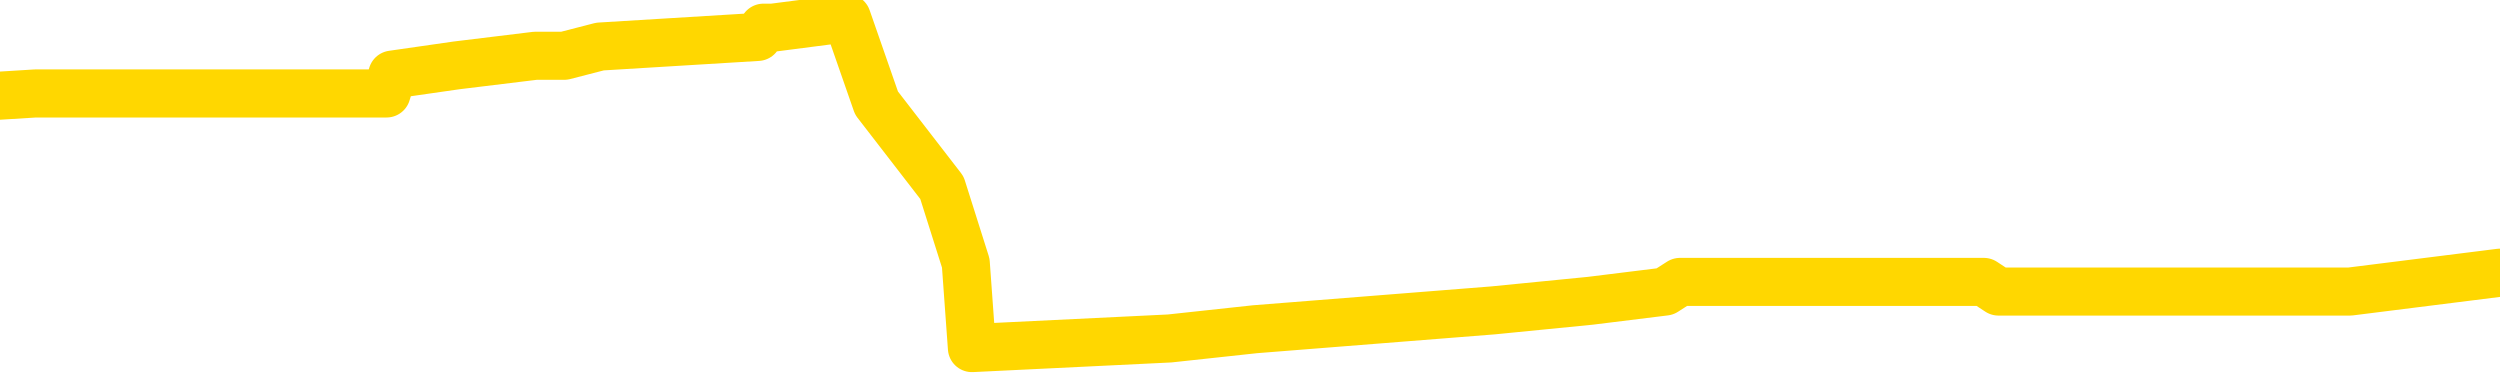 <svg xmlns="http://www.w3.org/2000/svg" version="1.1" viewBox="0 0 6500 1000">
	<path fill="none" stroke="gold" stroke-width="125" stroke-linecap="round" stroke-linejoin="round" d="M0 47891  L-549137 47891 L-548953 47867 L-548463 47818 L-548170 47793 L-547858 47744 L-547624 47720 L-547570 47671 L-547511 47622 L-547358 47597 L-547317 47548 L-547185 47524 L-546892 47500 L-546352 47500 L-545741 47475 L-545693 47475 L-545053 47451 L-545020 47451 L-544494 47451 L-544362 47426 L-543972 47377 L-543644 47328 L-543526 47279 L-543315 47230 L-542598 47230 L-542028 47206 L-541921 47206 L-541746 47181 L-541525 47132 L-541124 47108 L-541098 47059 L-540170 47010 L-540082 46961 L-540000 46912 L-539930 46863 L-539633 46838 L-539481 46789 L-537591 46814 L-537490 46814 L-537228 46814 L-536934 46838 L-536792 46789 L-536544 46789 L-536508 46765 L-536350 46740 L-535886 46691 L-535633 46667 L-535421 46618 L-535170 46593 L-534821 46569 L-533893 46520 L-533800 46471 L-533389 46446 L-532218 46397 L-531029 46373 L-530937 46324 L-530909 46275 L-530643 46226 L-530344 46177 L-530216 46128 L-530178 46079 L-529364 46079 L-528980 46103 L-527919 46128 L-527858 46128 L-527593 46618 L-527121 47083 L-526929 47548 L-526665 48014 L-526328 47989 L-526193 47965 L-525737 47940 L-524994 47916 L-524977 47891 L-524811 47842 L-524743 47842 L-524227 47818 L-523198 47818 L-523002 47793 L-522514 47769 L-522152 47744 L-521743 47744 L-521357 47769 L-519654 47769 L-519556 47769 L-519484 47769 L-519423 47769 L-519238 47744 L-518902 47744 L-518261 47720 L-518184 47695 L-518123 47695 L-517937 47671 L-517857 47671 L-517680 47646 L-517661 47622 L-517431 47622 L-517043 47597 L-516154 47597 L-516115 47573 L-516027 47548 L-515999 47500 L-514991 47475 L-514841 47426 L-514817 47402 L-514684 47377 L-514644 47353 L-513386 47328 L-513328 47328 L-512789 47304 L-512736 47304 L-512689 47304 L-512294 47279 L-512155 47255 L-511955 47230 L-511808 47230 L-511643 47230 L-511367 47255 L-511008 47255 L-510456 47230 L-509811 47206 L-509552 47157 L-509398 47132 L-508997 47108 L-508957 47083 L-508837 47059 L-508775 47083 L-508761 47083 L-508667 47083 L-508374 47059 L-508222 46961 L-507892 46912 L-507814 46863 L-507738 46838 L-507512 46765 L-507445 46716 L-507218 46667 L-507165 46618 L-507001 46593 L-505995 46569 L-505811 46544 L-505260 46520 L-504867 46471 L-504470 46446 L-503620 46397 L-503541 46373 L-502963 46348 L-502521 46348 L-502280 46324 L-502123 46324 L-501722 46275 L-501702 46275 L-501257 46250 L-500851 46226 L-500715 46177 L-500540 46128 L-500404 46079 L-500154 46030 L-499154 46005 L-499072 45981 L-498936 45956 L-498898 45932 L-498008 45907 L-497792 45883 L-497349 45858 L-497231 45834 L-497175 45809 L-496498 45809 L-496398 45785 L-496369 45785 L-495027 45760 L-494621 45736 L-494582 45711 L-493654 45687 L-493556 45662 L-493423 45638 L-493018 45613 L-492992 45589 L-492899 45564 L-492683 45540 L-492272 45491 L-491118 45442 L-490826 45393 L-490798 45344 L-490190 45319 L-489940 45270 L-489920 45246 L-488991 45221 L-488939 45172 L-488817 45148 L-488799 45099 L-488643 45074 L-488468 45025 L-488332 45001 L-488275 44976 L-488167 44952 L-488082 44927 L-487849 44903 L-487774 44878 L-487465 44854 L-487348 44829 L-487178 44805 L-487086 44780 L-486984 44780 L-486961 44756 L-486883 44756 L-486785 44707 L-486419 44682 L-486314 44658 L-485811 44633 L-485359 44609 L-485321 44584 L-485297 44560 L-485256 44535 L-485127 44511 L-485026 44486 L-484585 44462 L-484303 44437 L-483710 44413 L-483580 44388 L-483305 44339 L-483153 44315 L-483000 44290 L-482914 44241 L-482836 44217 L-482651 44192 L-482600 44192 L-482572 44168 L-482493 44143 L-482470 44119 L-482186 44070 L-481583 44021 L-480587 43996 L-480289 43972 L-479555 43947 L-479311 43923 L-479221 43898 L-478644 43874 L-477945 43849 L-477193 43825 L-476875 43800 L-476492 43751 L-476415 43727 L-475780 43702 L-475595 43678 L-475507 43678 L-475377 43678 L-475064 43653 L-475015 43629 L-474873 43604 L-474851 43580 L-473884 43555 L-473338 43531 L-472860 43531 L-472799 43531 L-472475 43531 L-472454 43506 L-472391 43506 L-472181 43482 L-472104 43457 L-472050 43433 L-472027 43408 L-471988 43384 L-471972 43359 L-471215 43335 L-471199 43310 L-470399 43286 L-470247 43261 L-469342 43237 L-468835 43212 L-468606 43163 L-468565 43163 L-468450 43139 L-468273 43114 L-467519 43139 L-467384 43114 L-467220 43090 L-466902 43065 L-466726 43016 L-465704 42967 L-465680 42918 L-465429 42894 L-465216 42845 L-464582 42820 L-464344 42771 L-464312 42722 L-464134 42673 L-464053 42624 L-463964 42600 L-463899 42551 L-463459 42502 L-463435 42477 L-462894 42453 L-462639 42428 L-462144 42404 L-461267 42379 L-461230 42355 L-461177 42330 L-461136 42306 L-461019 42281 L-460742 42257 L-460535 42208 L-460338 42159 L-460315 42110 L-460265 42061 L-460225 42036 L-460147 42012 L-459550 41963 L-459490 41939 L-459386 41914 L-459232 41890 L-458600 41865 L-457919 41841 L-457617 41792 L-457270 41767 L-457072 41743 L-457024 41694 L-456704 41669 L-456076 41645 L-455929 41620 L-455893 41596 L-455835 41571 L-455759 41522 L-455517 41522 L-455429 41498 L-455335 41473 L-455041 41449 L-454907 41424 L-454847 41400 L-454810 41351 L-454538 41351 L-453532 41326 L-453356 41302 L-453305 41302 L-453013 41277 L-452820 41228 L-452487 41204 L-451981 41179 L-451418 41130 L-451404 41081 L-451387 41057 L-451287 41008 L-451172 40959 L-451133 40910 L-451095 40885 L-451030 40885 L-451002 40861 L-450863 40885 L-450570 40885 L-450520 40885 L-450415 40885 L-450150 40861 L-449685 40836 L-449541 40836 L-449486 40787 L-449429 40763 L-449238 40738 L-448873 40714 L-448658 40714 L-448464 40714 L-448406 40714 L-448347 40665 L-448193 40640 L-447923 40616 L-447493 40738 L-447478 40738 L-447401 40714 L-447336 40689 L-447207 40518 L-447184 40493 L-446899 40469 L-446852 40444 L-446797 40420 L-446335 40395 L-446296 40395 L-446255 40371 L-446065 40346 L-445585 40322 L-445098 40297 L-445081 40273 L-445043 40248 L-444787 40224 L-444709 40175 L-444479 40150 L-444463 40101 L-444169 40052 L-443727 40028 L-443280 40003 L-442775 39979 L-442621 39954 L-442335 39930 L-442295 39881 L-441964 39856 L-441742 39832 L-441225 39783 L-441149 39758 L-440901 39709 L-440707 39660 L-440647 39636 L-439870 39611 L-439796 39611 L-439566 39587 L-439549 39587 L-439487 39562 L-439291 39538 L-438827 39538 L-438804 39513 L-438674 39513 L-437374 39513 L-437357 39513 L-437280 39489 L-437186 39489 L-436969 39489 L-436817 39464 L-436638 39489 L-436584 39513 L-436298 39538 L-436258 39538 L-435888 39538 L-435448 39538 L-435265 39538 L-434944 39513 L-434649 39513 L-434203 39464 L-434131 39440 L-433669 39391 L-433231 39366 L-433049 39342 L-431595 39293 L-431463 39268 L-431006 39219 L-430780 39195 L-430393 39146 L-429877 39097 L-428922 39048 L-428128 38999 L-427454 38974 L-427028 38925 L-426717 38901 L-426487 38827 L-425804 38754 L-425791 38680 L-425581 38582 L-425559 38558 L-425385 38509 L-424435 38484 L-424166 38435 L-423351 38411 L-423041 38362 L-423003 38337 L-422946 38288 L-422329 38264 L-421691 38215 L-420065 38190 L-419391 38166 L-418749 38166 L-418672 38166 L-418615 38166 L-418579 38166 L-418551 38141 L-418439 38092 L-418421 38068 L-418399 38043 L-418245 38019 L-418192 37970 L-418114 37945 L-417994 37921 L-417897 37896 L-417779 37872 L-417510 37823 L-417240 37798 L-417223 37749 L-417023 37725 L-416876 37676 L-416649 37651 L-416515 37627 L-416206 37602 L-416146 37578 L-415793 37529 L-415445 37504 L-415344 37480 L-415279 37431 L-415220 37406 L-414835 37357 L-414454 37333 L-414350 37308 L-414090 37284 L-413818 37235 L-413659 37210 L-413627 37186 L-413565 37161 L-413424 37137 L-413240 37112 L-413195 37088 L-412907 37088 L-412891 37063 L-412658 37063 L-412597 37039 L-412559 37039 L-411979 37014 L-411845 36990 L-411822 36892 L-411803 36720 L-411786 36524 L-411770 36329 L-411746 36133 L-411729 35986 L-411708 35814 L-411692 35643 L-411668 35545 L-411652 35447 L-411630 35373 L-411613 35324 L-411564 35251 L-411492 35177 L-411457 35055 L-411434 34957 L-411398 34859 L-411357 34761 L-411320 34712 L-411304 34614 L-411279 34540 L-411242 34491 L-411226 34418 L-411202 34369 L-411185 34320 L-411166 34271 L-411150 34222 L-411121 34148 L-411095 34075 L-411050 34050 L-411033 34001 L-410991 33977 L-410943 33928 L-410872 33879 L-410857 33830 L-410841 33781 L-410779 33756 L-410740 33732 L-410700 33707 L-410534 33683 L-410469 33658 L-410453 33634 L-410409 33585 L-410351 33560 L-410138 33536 L-410105 33511 L-410062 33487 L-409984 33462 L-409447 33438 L-409369 33413 L-409264 33364 L-409176 33340 L-409000 33315 L-408649 33291 L-408493 33266 L-408055 33242 L-407899 33217 L-407769 33193 L-407065 33144 L-406864 33119 L-405903 33070 L-405421 33046 L-405322 33046 L-405229 33021 L-404984 32997 L-404911 32972 L-404468 32923 L-404372 32899 L-404357 32874 L-404341 32850 L-404316 32825 L-403851 32801 L-403634 32776 L-403494 32752 L-403200 32727 L-403112 32703 L-403070 32678 L-403040 32654 L-402868 32629 L-402809 32605 L-402733 32580 L-402652 32556 L-402582 32556 L-402273 32531 L-402188 32507 L-401974 32482 L-401939 32458 L-401256 32433 L-401157 32409 L-400952 32384 L-400905 32360 L-400627 32335 L-400565 32311 L-400548 32262 L-400470 32237 L-400162 32188 L-400137 32164 L-400083 32115 L-400060 32090 L-399938 32066 L-399802 32017 L-399558 31992 L-399432 31992 L-398786 31968 L-398770 31968 L-398745 31968 L-398565 31919 L-398489 31894 L-398397 31870 L-397969 31845 L-397553 31821 L-397160 31772 L-397081 31747 L-397063 31723 L-396699 31698 L-396463 31674 L-396235 31649 L-395921 31625 L-395844 31600 L-395763 31551 L-395585 31502 L-395569 31478 L-395304 31429 L-395224 31404 L-394994 31380 L-394767 31355 L-394452 31355 L-394277 31331 L-393915 31331 L-393524 31306 L-393454 31257 L-393390 31233 L-393250 31184 L-393198 31159 L-393097 31110 L-392595 31086 L-392398 31061 L-392151 31037 L-391966 31012 L-391666 30988 L-391590 30963 L-391424 30914 L-390539 30890 L-390511 30841 L-390388 30792 L-389809 30768 L-389731 30743 L-389018 30743 L-388706 30743 L-388493 30743 L-388476 30743 L-388090 30743 L-387565 30694 L-387118 30670 L-386789 30645 L-386636 30621 L-386310 30621 L-386132 30596 L-386050 30596 L-385844 30547 L-385669 30523 L-384740 30498 L-383850 30474 L-383811 30449 L-383583 30449 L-383204 30425 L-382416 30400 L-382182 30376 L-382106 30351 L-381749 30327 L-381177 30278 L-380910 30253 L-380523 30229 L-380420 30229 L-380250 30229 L-379631 30229 L-379420 30229 L-379112 30229 L-379059 30204 L-378932 30180 L-378879 30155 L-378759 30131 L-378423 30082 L-377464 30057 L-377333 30008 L-377131 29984 L-376500 29959 L-376188 29935 L-375774 29910 L-375747 29886 L-375602 29861 L-375181 29837 L-373849 29837 L-373802 29812 L-373673 29763 L-373657 29739 L-373079 29690 L-372873 29665 L-372843 29641 L-372802 29616 L-372745 29592 L-372707 29567 L-372629 29543 L-372486 29518 L-372032 29494 L-371914 29469 L-371628 29445 L-371256 29420 L-371160 29396 L-370833 29371 L-370478 29347 L-370308 29322 L-370261 29298 L-370152 29273 L-370063 29249 L-370035 29224 L-369959 29175 L-369655 29151 L-369621 29102 L-369550 29077 L-369182 29053 L-368846 29028 L-368766 29028 L-368546 29004 L-368374 28979 L-368347 28955 L-367850 28930 L-367300 28881 L-366420 28857 L-366322 28808 L-366245 28783 L-365970 28759 L-365723 28710 L-365649 28685 L-365587 28636 L-365468 28612 L-365426 28587 L-365316 28563 L-365239 28514 L-364538 28489 L-364293 28465 L-364253 28440 L-364097 28416 L-363498 28416 L-363271 28416 L-363179 28416 L-362704 28416 L-362106 28367 L-361586 28342 L-361565 28318 L-361420 28293 L-361100 28293 L-360558 28293 L-360326 28293 L-360156 28293 L-359669 28269 L-359442 28244 L-359357 28220 L-359011 28195 L-358685 28195 L-358161 28171 L-357834 28146 L-357234 28122 L-357036 28073 L-356984 28048 L-356943 28024 L-356662 27999 L-355978 27950 L-355668 27926 L-355643 27877 L-355452 27852 L-355229 27828 L-355143 27803 L-354479 27754 L-354455 27730 L-354233 27681 L-353903 27656 L-353551 27607 L-353346 27583 L-353114 27534 L-352856 27509 L-352666 27460 L-352619 27436 L-352392 27411 L-352357 27387 L-352201 27362 L-351986 27338 L-351813 27313 L-351722 27289 L-351445 27264 L-351201 27240 L-350886 27215 L-350460 27215 L-350422 27215 L-349939 27215 L-349705 27215 L-349494 27191 L-349267 27166 L-348718 27166 L-348470 27142 L-347636 27142 L-347581 27117 L-347559 27093 L-347401 27068 L-346940 27044 L-346899 27019 L-346559 26970 L-346426 26946 L-346203 26921 L-345631 26897 L-345159 26872 L-344964 26848 L-344772 26823 L-344582 26799 L-344480 26774 L-344112 26750 L-344066 26725 L-343984 26701 L-342691 26676 L-342642 26652 L-342374 26652 L-342229 26652 L-341678 26652 L-341561 26627 L-341480 26603 L-341120 26578 L-340897 26554 L-340615 26529 L-340286 26480 L-339778 26456 L-339666 26431 L-339587 26407 L-339422 26382 L-339128 26382 L-338659 26382 L-338463 26407 L-338412 26407 L-337762 26382 L-337641 26358 L-337187 26358 L-337151 26333 L-336682 26309 L-336572 26284 L-336556 26260 L-336339 26260 L-336159 26235 L-335627 26235 L-334597 26235 L-334398 26211 L-333940 26186 L-332991 26137 L-332892 26113 L-332539 26064 L-332478 26039 L-332463 26015 L-332428 25990 L-332059 25966 L-331939 25941 L-331697 25917 L-331533 25892 L-331346 25868 L-331225 25843 L-330154 25794 L-329296 25770 L-329084 25721 L-328987 25696 L-328812 25647 L-328479 25623 L-328407 25598 L-328350 25574 L-328174 25574 L-327785 25549 L-327550 25525 L-327439 25500 L-327322 25476 L-326341 25451 L-326315 25427 L-325721 25378 L-325689 25378 L-325540 25353 L-325256 25329 L-324344 25329 L-323398 25329 L-323245 25304 L-323142 25304 L-323011 25280 L-322868 25256 L-322841 25231 L-322727 25207 L-322509 25182 L-321827 25158 L-321698 25133 L-321395 25109 L-321155 25060 L-320822 25035 L-320183 25011 L-319841 24962 L-319779 24937 L-319623 24937 L-318702 24937 L-318231 24937 L-318188 24937 L-318175 24913 L-318134 24888 L-318112 24864 L-318085 24839 L-317941 24815 L-317518 24790 L-317183 24790 L-316992 24766 L-316563 24766 L-316375 24741 L-315987 24692 L-315452 24668 L-315080 24643 L-315058 24643 L-314808 24619 L-314690 24594 L-314614 24570 L-314478 24545 L-314439 24521 L-314359 24496 L-313965 24472 L-313469 24447 L-313357 24398 L-313184 24374 L-312876 24349 L-312428 24325 L-312105 24300 L-311963 24251 L-311536 24202 L-311382 24153 L-311327 24104 L-310513 24080 L-310494 24055 L-310122 24031 L-310065 24031 L-308936 24006 L-308868 24006 L-308309 23982 L-308115 23957 L-307978 23933 L-307745 23908 L-307398 23884 L-307363 23835 L-307328 23810 L-307260 23761 L-306911 23737 L-306739 23712 L-306254 23688 L-306238 23663 L-305913 23639 L-305755 23614 L-304614 23565 L-304590 23541 L-304398 23492 L-304204 23467 L-303954 23443 L-303937 23418 L-302917 23394 L-302619 23369 L-302543 23345 L-302407 23296 L-302232 23271 L-301655 23222 L-301439 23198 L-301376 23173 L-301245 23149 L-301208 23100 L-300685 23075 L-300547 32727 L-300532 32727 L-300510 32727 L-300489 32727 L-300262 23051 L-299486 23051 L-299445 23051 L-299077 23051 L-298999 23026 L-298947 23002 L-298273 22977 L-297531 22953 L-297106 22953 L-296658 22928 L-295597 22904 L-295285 22855 L-294875 22855 L-294803 22830 L-294279 22830 L-294184 22830 L-294166 22830 L-293722 22806 L-293536 22757 L-292756 22708 L-292083 22683 L-291671 22610 L-291439 22561 L-291299 22536 L-291217 22487 L-291197 22463 L-291121 22463 L-290993 22438 L-290676 22463 L-290452 22463 L-290127 22438 L-290065 22438 L-289694 22438 L-289661 22438 L-289453 22438 L-288785 22438 L-288708 22438 L-288550 22389 L-288439 22389 L-288113 22365 L-287958 22340 L-287617 22340 L-287560 22291 L-287222 22242 L-287018 22218 L-286965 22169 L-285589 22144 L-285459 22120 L-285026 22095 L-284705 22071 L-283878 22022 L-283754 21997 L-283023 21948 L-282867 21899 L-282827 21875 L-282773 21850 L-282750 21826 L-282636 21801 L-282339 21777 L-282050 21752 L-281995 21728 L-281875 21703 L-281844 21679 L-281745 21654 L-281301 21654 L-281149 21630 L-280314 21630 L-279772 21605 L-279437 21605 L-279421 21581 L-279346 21556 L-279230 21532 L-279035 21507 L-278771 21483 L-277936 21458 L-277840 21434 L-277318 21409 L-277277 21385 L-277177 21360 L-276349 21360 L-276214 21336 L-275875 21336 L-275321 21311 L-274942 21287 L-274779 21262 L-274469 21238 L-273656 21213 L-273350 21189 L-273081 21189 L-272760 21189 L-272439 21213 L-272164 21213 L-271335 21164 L-271240 21140 L-271147 21066 L-271043 20993 L-270656 20919 L-270176 20870 L-270159 20846 L-270041 20821 L-269673 20772 L-269578 20748 L-268744 20699 L-268667 20674 L-268368 20650 L-268277 20625 L-267870 20576 L-267760 20527 L-267060 20503 L-266587 20478 L-266527 20454 L-266308 20405 L-266034 20380 L-265921 20356 L-264894 20331 L-264508 20307 L-264488 20282 L-264155 20258 L-263910 20233 L-263477 20209 L-263367 20184 L-263249 20160 L-262797 20111 L-262207 20086 L-261870 20062 L-259977 20037 L-259864 19988 L-259652 19964 L-258334 19939 L-258227 14427 L-258161 8989 L-258125 3967 L-258063 3967 L-257564 9430 L-256889 14819 L-256867 19792 L-256596 19743 L-255628 19743 L-254939 19719 L-254777 19695 L-254236 19670 L-254146 19646 L-253127 19621 L-252179 19572 L-251814 19597 L-251711 19621 L-251123 19621 L-251063 19621 L-250963 19597 L-250523 19548 L-250415 19523 L-249973 19499 L-248974 19425 L-248717 19352 L-248614 19278 L-248484 19229 L-248118 19180 L-247537 19131 L-247506 19107 L-247190 19082 L-245207 19058 L-245092 19033 L-245024 19033 L-244665 19009 L-243047 18984 L-242869 18984 L-242725 18984 L-241902 19009 L-241849 19033 L-241795 19033 L-241361 19033 L-240380 19058 L-240307 19058 L-239222 19033 L-239009 19033 L-238293 18984 L-237904 18960 L-237686 18911 L-237366 18862 L-236872 18813 L-236744 18788 L-236516 18739 L-236283 18690 L-236224 18666 L-235935 18641 L-235662 18592 L-234633 18568 L-232967 18543 L-232548 18519 L-232411 18494 L-232255 18494 L-231950 18470 L-231721 18421 L-231563 18396 L-231404 18347 L-231235 18298 L-231187 18274 L-231134 18249 L-231112 18249 L-230726 18225 L-230476 18225 L-230206 18225 L-230045 18225 L-229955 18225 L-228297 18225 L-228132 18249 L-227752 18225 L-227292 18225 L-226682 18176 L-225589 18151 L-225158 18127 L-225126 18102 L-225064 18078 L-225047 18053 L-223343 18029 L-223301 18004 L-222834 17980 L-222648 17955 L-222615 17906 L-222020 17882 L-221970 17857 L-221648 17833 L-221597 17808 L-221387 17784 L-221368 17759 L-221102 17710 L-221049 17686 L-220580 17661 L-220070 17612 L-219992 17612 L-219697 17588 L-219681 17563 L-219642 17539 L-219571 17514 L-219414 17490 L-218468 17490 L-218411 17490 L-217890 17490 L-217698 17465 L-217597 17465 L-217371 17441 L-216861 17441 L-216473 18102 L-216404 18102 L-216056 18078 L-215699 18053 L-214570 17343 L-214518 17294 L-214292 17269 L-214258 17245 L-214133 17196 L-214035 17196 L-213770 17196 L-213030 17220 L-212451 17220 L-212158 17220 L-211452 17220 L-211273 17196 L-211250 17196 L-210614 17171 L-210303 17147 L-209906 17147 L-209877 17122 L-209856 17098 L-209702 17073 L-209017 17073 L-209000 17073 L-208660 17073 L-208388 17049 L-208350 17024 L-208294 16975 L-208272 16951 L-208200 16926 L-207868 16902 L-207762 16877 L-207734 16828 L-207536 16804 L-207383 16779 L-206515 16755 L-205952 16706 L-205936 16706 L-205835 16681 L-205733 16706 L-205586 16706 L-205508 16706 L-205470 16681 L-205415 16657 L-205341 16632 L-205196 16608 L-204715 16608 L-204310 16583 L-203444 16608 L-203424 16608 L-203166 16608 L-203089 16608 L-203060 16583 L-203050 16534 L-203033 16510 L-202740 16485 L-202700 16461 L-202628 16436 L-202555 16412 L-202350 16387 L-202190 16314 L-201889 16240 L-201811 16142 L-201794 16069 L-201578 16020 L-201346 16020 L-201237 16044 L-200867 16069 L-200709 16069 L-200477 16069 L-200309 16069 L-200164 16044 L-200032 16020 L-198756 15971 L-198352 15922 L-198292 15897 L-198175 15848 L-197750 15824 L-197734 15775 L-197672 15750 L-197399 15701 L-197286 15677 L-197004 15628 L-196727 15603 L-196302 15554 L-196279 15530 L-196201 15505 L-196076 15481 L-195489 15456 L-195098 15432 L-194762 15407 L-194173 15383 L-194071 15383 L-193901 15358 L-193764 15358 L-192937 15334 L-191751 15309 L-191715 15285 L-191660 15285 L-191439 15260 L-191234 15260 L-191080 15260 L-190823 15236 L-190746 15211 L-190204 15187 L-190167 15162 L-189918 15138 L-189531 15113 L-188705 15089 L-188347 15064 L-188037 15064 L-187779 15040 L-187555 15015 L-187149 14991 L-187032 14966 L-186849 14942 L-186796 14942 L-186607 14917 L-186436 14893 L-186408 14868 L-186127 14844 L-185817 14819 L-185679 14795 L-185369 14770 L-185175 14770 L-185160 14746 L-184440 14746 L-184307 14697 L-184009 14672 L-183919 14648 L-183318 14648 L-183280 14623 L-183201 14599 L-182581 14574 L-182429 14525 L-182389 14501 L-182078 14476 L-181886 14452 L-181693 14403 L-181638 14354 L-181329 14329 L-181277 14305 L-181222 14329 L-181197 14329 L-181072 14329 L-180261 14305 L-180185 14280 L-179644 14256 L-179375 14231 L-178716 14207 L-177808 14182 L-177567 14158 L-177034 14134 L-176817 14109 L-175710 14134 L-175660 14134 L-174884 14134 L-174336 14109 L-174225 14085 L-174072 14036 L-174017 14011 L-173852 13987 L-173474 13962 L-173027 13938 L-172972 13913 L-172818 13889 L-172138 13864 L-171918 13840 L-171400 13815 L-170551 13766 L-170535 13742 L-168744 13717 L-168189 13693 L-168072 13668 L-167067 13644 L-167030 13619 L-166797 13619 L-166705 13619 L-166665 13619 L-166333 13595 L-165981 13570 L-165716 13521 L-165429 13497 L-165118 13448 L-164864 13399 L-164770 13374 L-164280 13350 L-164073 13325 L-163507 13301 L-163393 13325 L-163042 13301 L-162990 13301 L-162950 13301 L-162347 13252 L-161613 13203 L-161032 13154 L-160796 13105 L-160256 13031 L-160103 12982 L-159602 12958 L-159392 12909 L-159369 12909 L-159310 12884 L-158347 12884 L-158170 12860 L-157728 12835 L-157704 12786 L-157549 12762 L-157467 12762 L-157317 12786 L-156670 12786 L-156620 12762 L-155500 12737 L-154516 12713 L-154455 12688 L-153734 12664 L-152869 12639 L-152490 12615 L-152271 12615 L-151512 12590 L-151460 12566 L-151151 12517 L-150299 12517 L-150106 12492 L-149929 12468 L-149705 12468 L-149578 12443 L-149386 12443 L-149154 12419 L-148984 12443 L-148698 12419 L-148418 12419 L-148335 12394 L-148165 12370 L-148148 12321 L-147994 12296 L-147955 12272 L-147180 12247 L-147103 12247 L-146871 12198 L-146444 12174 L-146099 12149 L-145515 12125 L-145247 12125 L-144988 12125 L-144858 12076 L-144842 12051 L-144728 12027 L-144704 12002 L-144470 11978 L-144434 11953 L-143118 11953 L-143062 11929 L-142384 11880 L-141811 11880 L-141685 11880 L-141533 11880 L-141455 11880 L-141143 11831 L-140871 11806 L-140781 11757 L-140680 11757 L-139752 11733 L-139676 11733 L-139312 11733 L-139287 11708 L-139251 11684 L-138475 11635 L-138383 11610 L-138243 11586 L-137842 11561 L-137580 11561 L-137336 11586 L-137122 11561 L-137042 11561 L-136965 11561 L-136889 11561 L-136702 11586 L-136636 11586 L-136386 11586 L-136331 11561 L-136194 11537 L-136114 11488 L-136001 11463 L-135777 11439 L-135613 11414 L-135572 11390 L-135403 11365 L-135032 11341 L-135017 11316 L-134901 11292 L-134180 11267 L-134144 11243 L-134011 11243 L-133663 11218 L-133252 11218 L-133216 11218 L-133137 11194 L-133099 11169 L-132734 11145 L-132530 11120 L-132515 11096 L-132170 11071 L-131821 11071 L-131495 11071 L-131394 11047 L-131241 11047 L-131046 11022 L-130815 11022 L-130722 11022 L-130567 11022 L-130490 11022 L-130449 10998 L-130335 10973 L-130312 10949 L-130061 10949 L-129923 10900 L-129345 10826 L-128517 10777 L-128029 10728 L-127907 10704 L-127869 10679 L-127856 10655 L-127704 10606 L-127603 10557 L-127370 10532 L-126980 10483 L-126675 10459 L-126660 10434 L-126489 10410 L-126250 10361 L-125654 10361 L-125050 10336 L-125011 10336 L-124970 10336 L-124817 10312 L-124764 10287 L-124701 10263 L-124633 10238 L-124579 10189 L-124553 10165 L-124507 10140 L-124412 10091 L-124275 10067 L-124122 10042 L-123990 10018 L-123949 10018 L-123913 9993 L-123851 9969 L-123578 9920 L-123263 9895 L-123222 9846 L-123137 9822 L-122960 9797 L-122723 9773 L-122365 9748 L-122335 9724 L-121766 9699 L-121643 9675 L-121407 9650 L-121384 9650 L-121103 9626 L-120818 9626 L-120562 9626 L-119990 9601 L-119694 9577 L-119617 9552 L-118918 9528 L-118841 9503 L-118806 9479 L-118779 9454 L-118728 9405 L-118534 9381 L-118394 9332 L-118358 9307 L-118318 9283 L-117722 9258 L-117490 9234 L-117206 9405 L-117152 9552 L-117078 9724 L-117000 9871 L-116764 9822 L-116520 9797 L-116384 9773 L-116278 9748 L-116198 9724 L-115811 9675 L-115684 9650 L-115531 9626 L-115494 9601 L-115348 9577 L-115126 9552 L-114952 9528 L-114883 9503 L-114062 9454 L-114046 9454 L-113751 9430 L-112963 9405 L-112654 9405 L-112507 9381 L-112279 9356 L-112078 9307 L-111141 9283 L-111105 9258 L-111082 9234 L-111041 9185 L-110773 9160 L-110176 9136 L-110112 9111 L-110077 9087 L-110060 9062 L-109365 9062 L-109164 9062 L-109132 9062 L-108798 9062 L-108691 9038 L-108066 8989 L-107562 8964 L-107524 8915 L-107082 8915 L-106986 8891 L-106827 8891 L-106514 8891 L-106502 8891 L-106062 8915 L-105580 8940 L-105451 8940 L-105131 8940 L-105062 8915 L-104758 8915 L-104582 8891 L-104389 8866 L-104146 8817 L-103948 8768 L-103923 8719 L-103344 8695 L-103275 8670 L-102865 8646 L-102811 8621 L-102764 8597 L-102400 8573 L-102254 8548 L-102049 8524 L-101952 8524 L-101797 8499 L-101736 8475 L-101588 8426 L-101488 8401 L-100931 8401 L-100908 8450 L-100736 8475 L-100195 8499 L-100134 8499 L-100080 8450 L-100051 8401 L-99980 8377 L-99964 8328 L-99900 8303 L-99864 8254 L-99709 8230 L-99383 8205 L-98817 8181 L-98803 8156 L-98741 8107 L-98639 8058 L-98593 8058 L-98350 8034 L-97928 8034 L-97773 8034 L-96032 7985 L-95490 7960 L-94547 7936 L-94137 7911 L-93596 7862 L-93400 7838 L-93231 7813 L-92935 7789 L-92821 7764 L-92806 7764 L-92651 7740 L-92511 7715 L-92434 7666 L-92303 7666 L-91955 7666 L-91584 7691 L-90986 7691 L-90810 7691 L-90654 7666 L-90385 7642 L-90234 7642 L-89942 7715 L-89919 7764 L-89836 7813 L-89608 7862 L-88909 7838 L-88782 7813 L-88351 7789 L-88257 7764 L-87052 7764 L-87002 7740 L-86709 7740 L-86306 7715 L-86030 7666 L-86011 7642 L-85893 7617 L-85817 7593 L-85635 7568 L-85155 7544 L-84704 7495 L-84294 7470 L-84263 7446 L-83845 7421 L-83731 7421 L-83613 7421 L-83598 7421 L-83403 7397 L-83382 7348 L-83149 7323 L-82706 7299 L-82387 7250 L-81922 7250 L-81757 7225 L-81602 7201 L-81446 7201 L-80992 7201 L-80673 7201 L-80618 7225 L-80247 7225 L-80210 7250 L-79883 7250 L-79766 7225 L-79668 7201 L-79342 7152 L-78955 7127 L-78694 7103 L-78336 7054 L-78079 7029 L-75909 7005 L-75859 6980 L-75837 6956 L-75425 6956 L-75364 6956 L-75294 6980 L-75063 6980 L-74752 6956 L-74449 6907 L-74405 6882 L-74097 6858 L-73964 6833 L-73747 6809 L-73035 6784 L-72880 6784 L-72741 6760 L-72593 6760 L-72572 6760 L-72377 6735 L-72352 6711 L-72261 6686 L-72239 6662 L-72223 6637 L-72122 6613 L-71194 6588 L-70736 6588 L-69644 6539 L-69221 6539 L-68818 6515 L-68779 6490 L-68525 6466 L-67751 6417 L-67735 6392 L-67710 6368 L-67517 6343 L-66781 6319 L-66511 6294 L-66471 6270 L-66072 6221 L-66047 6196 L-65258 6172 L-64578 6147 L-63207 6123 L-62937 6098 L-62888 6074 L-62351 6025 L-62318 6000 L-62216 5951 L-61892 5927 L-61813 5902 L-61544 5902 L-60631 5878 L-60493 5878 L-60244 5829 L-59698 5829 L-59276 5804 L-59083 5780 L-59068 5780 L-58930 5731 L-58836 5706 L-58709 5682 L-58449 5657 L-58424 5608 L-58333 5584 L-58022 5559 L-57962 5535 L-57845 5535 L-57495 5535 L-56685 5535 L-56453 5486 L-55624 5486 L-55392 5437 L-55176 5412 L-54657 5412 L-54019 5388 L-53603 5363 L-53281 5339 L-52800 5314 L-52374 5314 L-52313 5290 L-51964 5290 L-51924 5265 L-51910 5241 L-51811 5192 L-51765 5192 L-51280 5167 L-50478 5167 L-50144 5167 L-49063 5143 L-48583 5118 L-48560 5094 L-48420 5069 L-47864 5045 L-47167 5020 L-46858 4996 L-46636 4971 L-46532 4947 L-46429 4898 L-45758 4873 L-45664 4849 L-45642 4849 L-45565 4824 L-45387 4824 L-45215 4824 L-45034 4800 L-45021 4775 L-44944 4751 L-44780 4726 L-44265 4702 L-44249 4677 L-44109 4677 L-43746 4653 L-43722 4653 L-43592 4628 L-43567 4604 L-43205 4579 L-42679 4530 L-42586 4506 L-42370 4457 L-42276 4432 L-42252 4408 L-41788 4383 L-41710 4383 L-41309 4359 L-40858 4359 L-39606 4334 L-39568 4310 L-39136 4285 L-39103 4261 L-38384 4236 L-38208 4212 L-38072 4187 L-37766 4163 L-37711 4138 L-37686 4089 L-37670 4040 L-37495 4016 L-37305 3991 L-36798 3991 L-36424 3795 L-36086 3575 L-36047 3379 L-35328 3207 L-35234 3183 L-35196 3158 L-34654 3158 L-34631 3134 L-34228 3109 L-33803 3085 L-33532 3085 L-33352 3060 L-33106 3012 L-33083 2987 L-33027 2938 L-32410 2914 L-31907 2889 L-31520 2889 L-30901 2914 L-30685 2914 L-30530 2938 L-29237 2889 L-29138 2865 L-28696 2816 L-28365 2791 L-28064 2742 L-27822 2718 L-27087 2669 L-26508 2644 L-25678 2620 L-25578 2595 L-25020 2571 L-24882 2546 L-23240 2522 L-23179 2522 L-23086 2522 L-22119 2522 L-21941 2497 L-21654 2497 L-21436 2497 L-21358 2473 L-21087 2473 L-20971 2448 L-20818 2424 L-20508 2399 L-20430 2375 L-20339 2375 L-20261 2350 L-20145 2350 L-19966 2326 L-19874 2301 L-19836 2277 L-19333 2277 L-19114 2252 L-18985 2252 L-18830 2228 L-18775 2203 L-18650 2203 L-18266 2179 L-17757 2154 L-17685 2130 L-17205 2105 L-17127 2081 L-17027 2081 L-16794 2056 L-16329 2056 L-16099 2056 L-16083 2056 L-15851 2056 L-15696 2056 L-15634 2056 L-15441 2032 L-15170 1983 L-14419 1958 L-13466 1958 L-13430 1934 L-13205 1934 L-12765 1934 L-12484 1885 L-12136 1860 L-11067 1836 L-10139 1836 L-10008 1836 L-9962 1836 L-9892 1811 L-9737 1811 L-9660 1762 L-9486 1713 L-9052 1664 L-8848 1640 L-8787 1591 L-8205 1566 L-8051 1517 L-7935 1493 L-7894 1468 L-7725 1444 L-7588 1419 L-7377 1370 L-7300 1346 L-7277 1321 L-7068 1272 L-6658 1248 L-6633 1223 L-6410 1199 L-6265 1174 L-6230 1150 L-6217 1125 L-6194 1101 L-5961 1076 L-5775 1052 L-5558 1027 L-5533 1003 L-4844 978 L-4740 954 L-4704 929 L-4684 905 L-4490 880 L-4437 856 L-4320 807 L-4238 807 L-4127 782 L-3813 758 L-3353 733 L-3098 709 L-2864 660 L-2734 635 L-2382 611 L-2322 586 L-2170 562 L-1598 513 L-1511 488 L-1358 439 L-1062 390 L-692 341 L-389 292 L-312 268 L92 243 L260 243 L404 243 L944 243 L1005 243 L1020 194 L1187 170 L1392 145 L1467 145 L1560 121 L1970 96 L1985 72 L2009 72 L2202 47 L2279 268 L2449 488 L2511 684 L2527 905 L3041 880 L3263 856 L3882 807 L4135 782 L4329 758 L4368 733 L4442 733 L4507 733 L5158 733 L5196 758 L5371 758 L5436 758 L6110 758 L6500 709" />
</svg>
